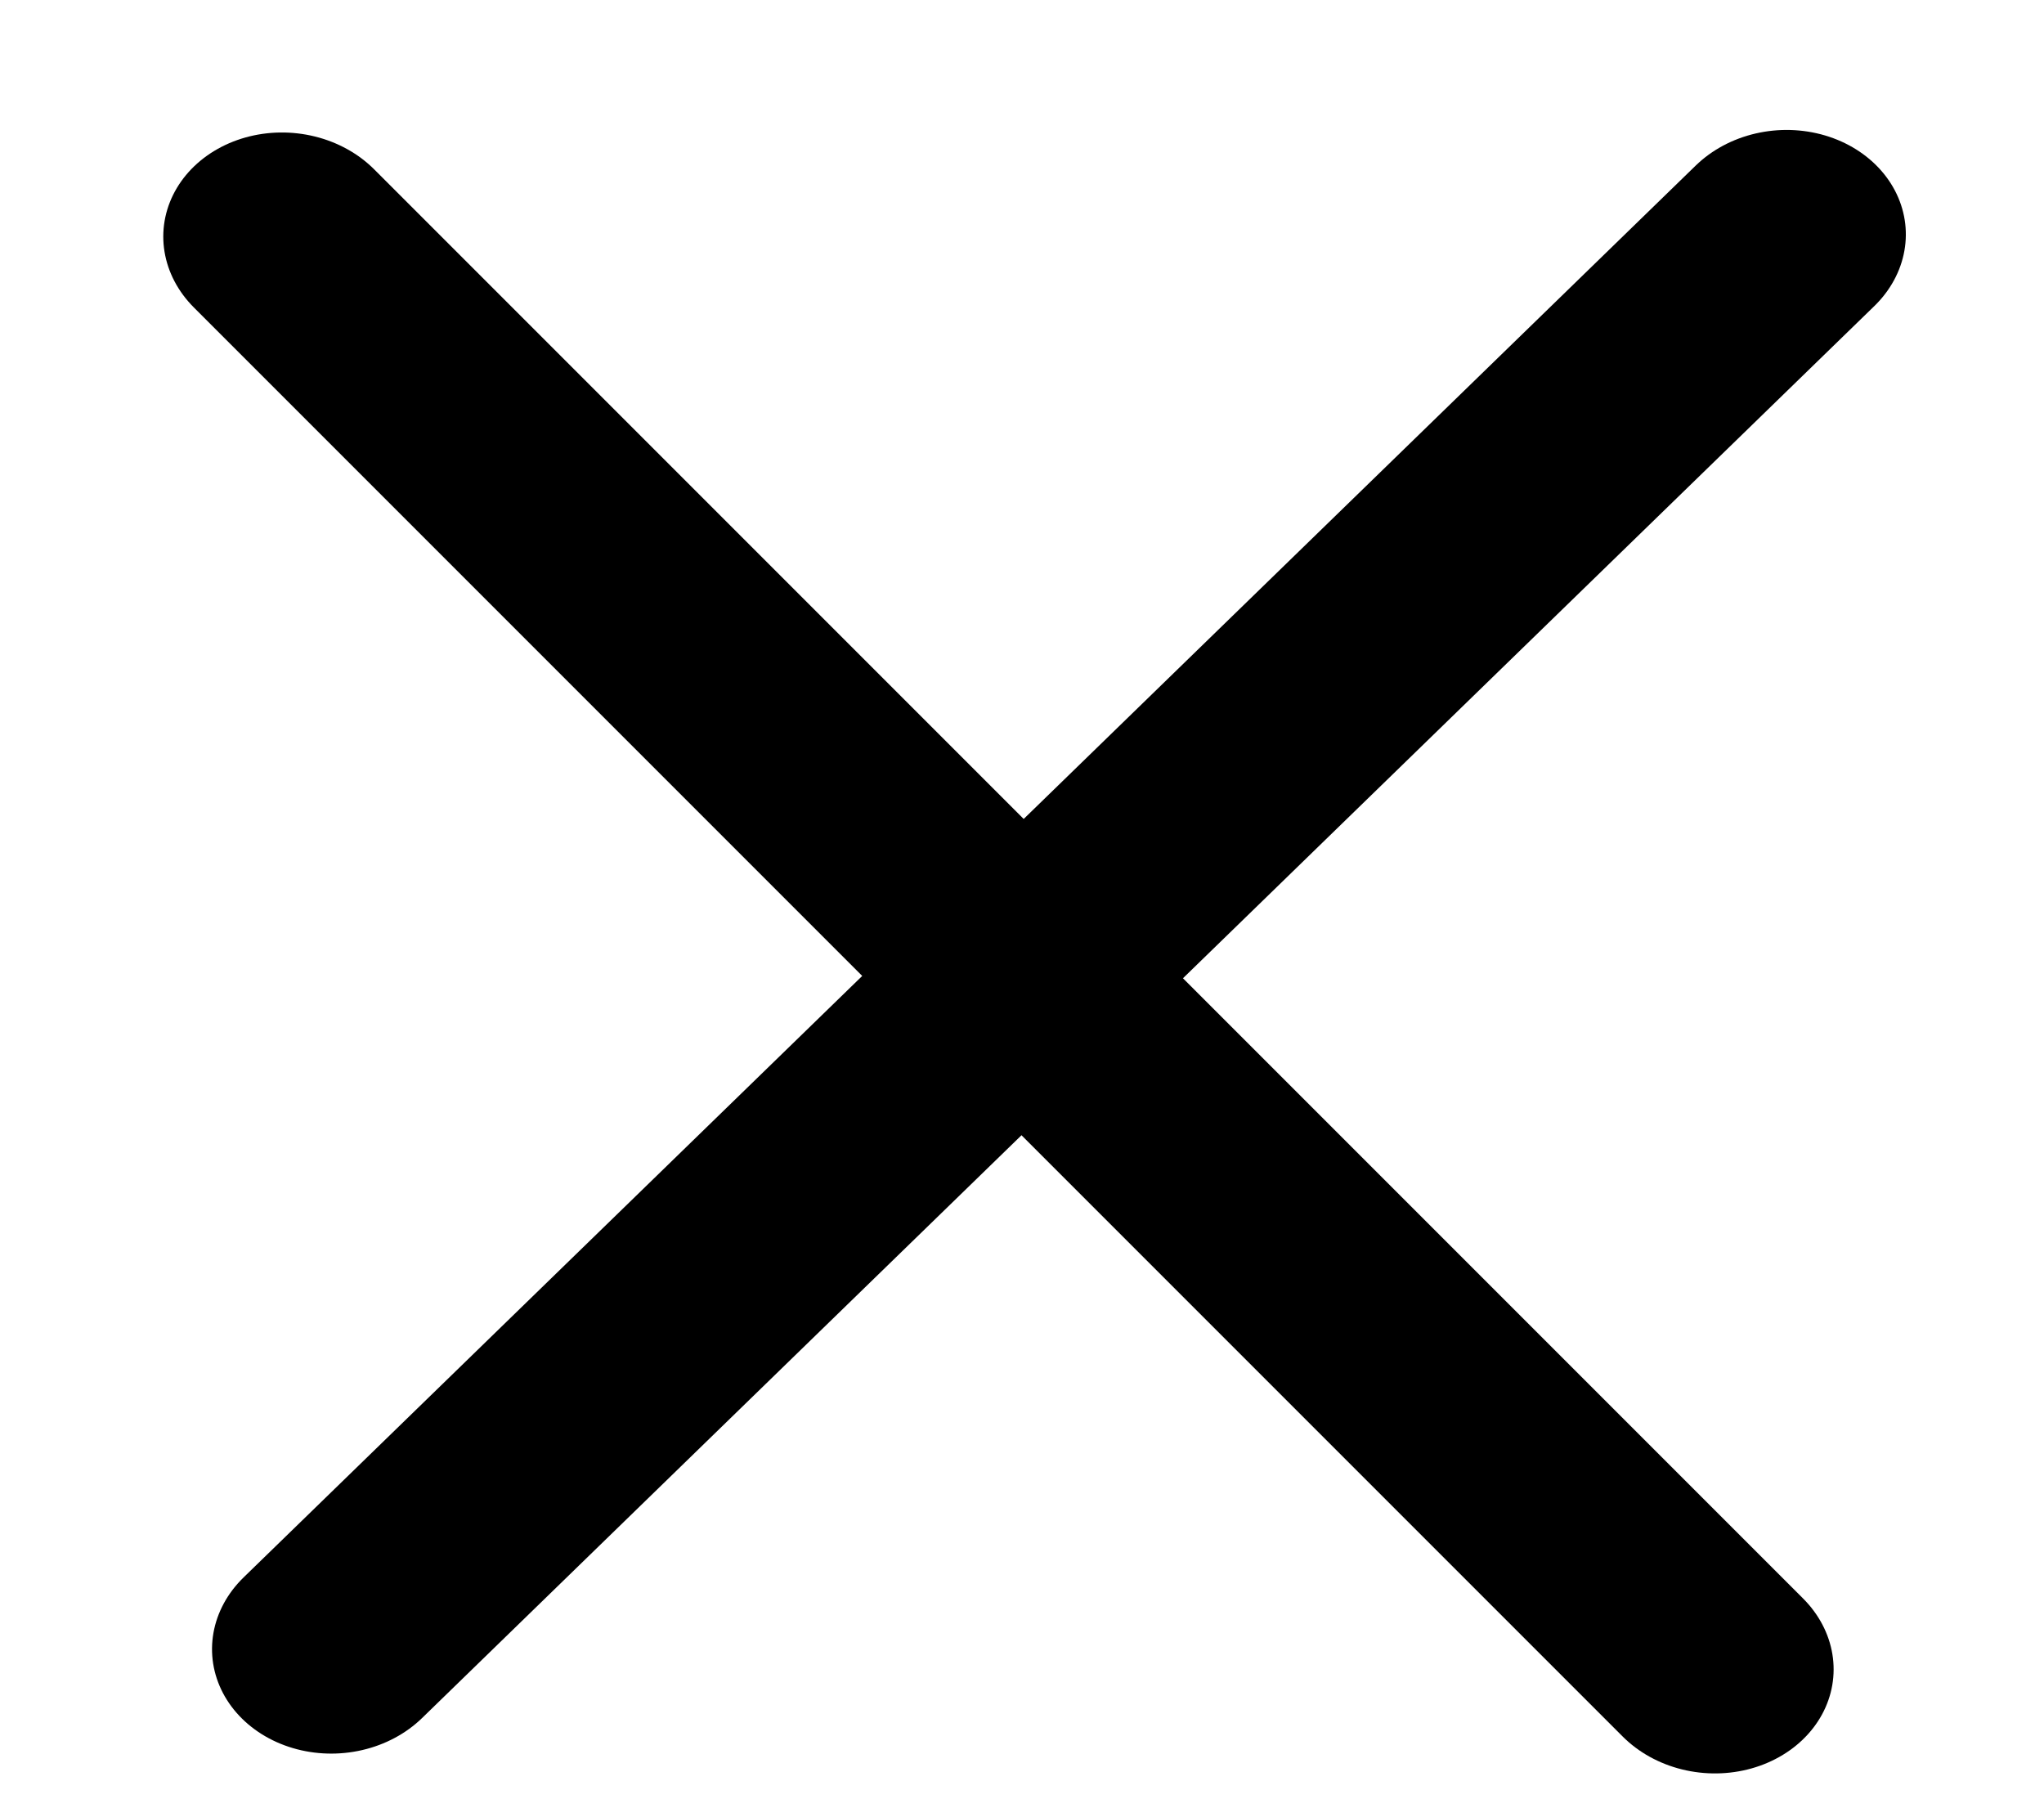 <svg width="9" height="8" viewBox="0 0 9 8" fill="none" xmlns="http://www.w3.org/2000/svg">
<line x1="0.5" y1="-0.5" x2="9.399" y2="-0.5" transform="matrix(0.707 0.707 -0.794 0.608 0.5 1)" stroke="black" stroke-linecap="round"/>
<line x1="0.5" y1="-0.5" x2="9.418" y2="-0.5" transform="matrix(0.717 -0.697 0.786 0.619 1.5 7.912)" stroke="black" stroke-linecap="round"/>
</svg>
